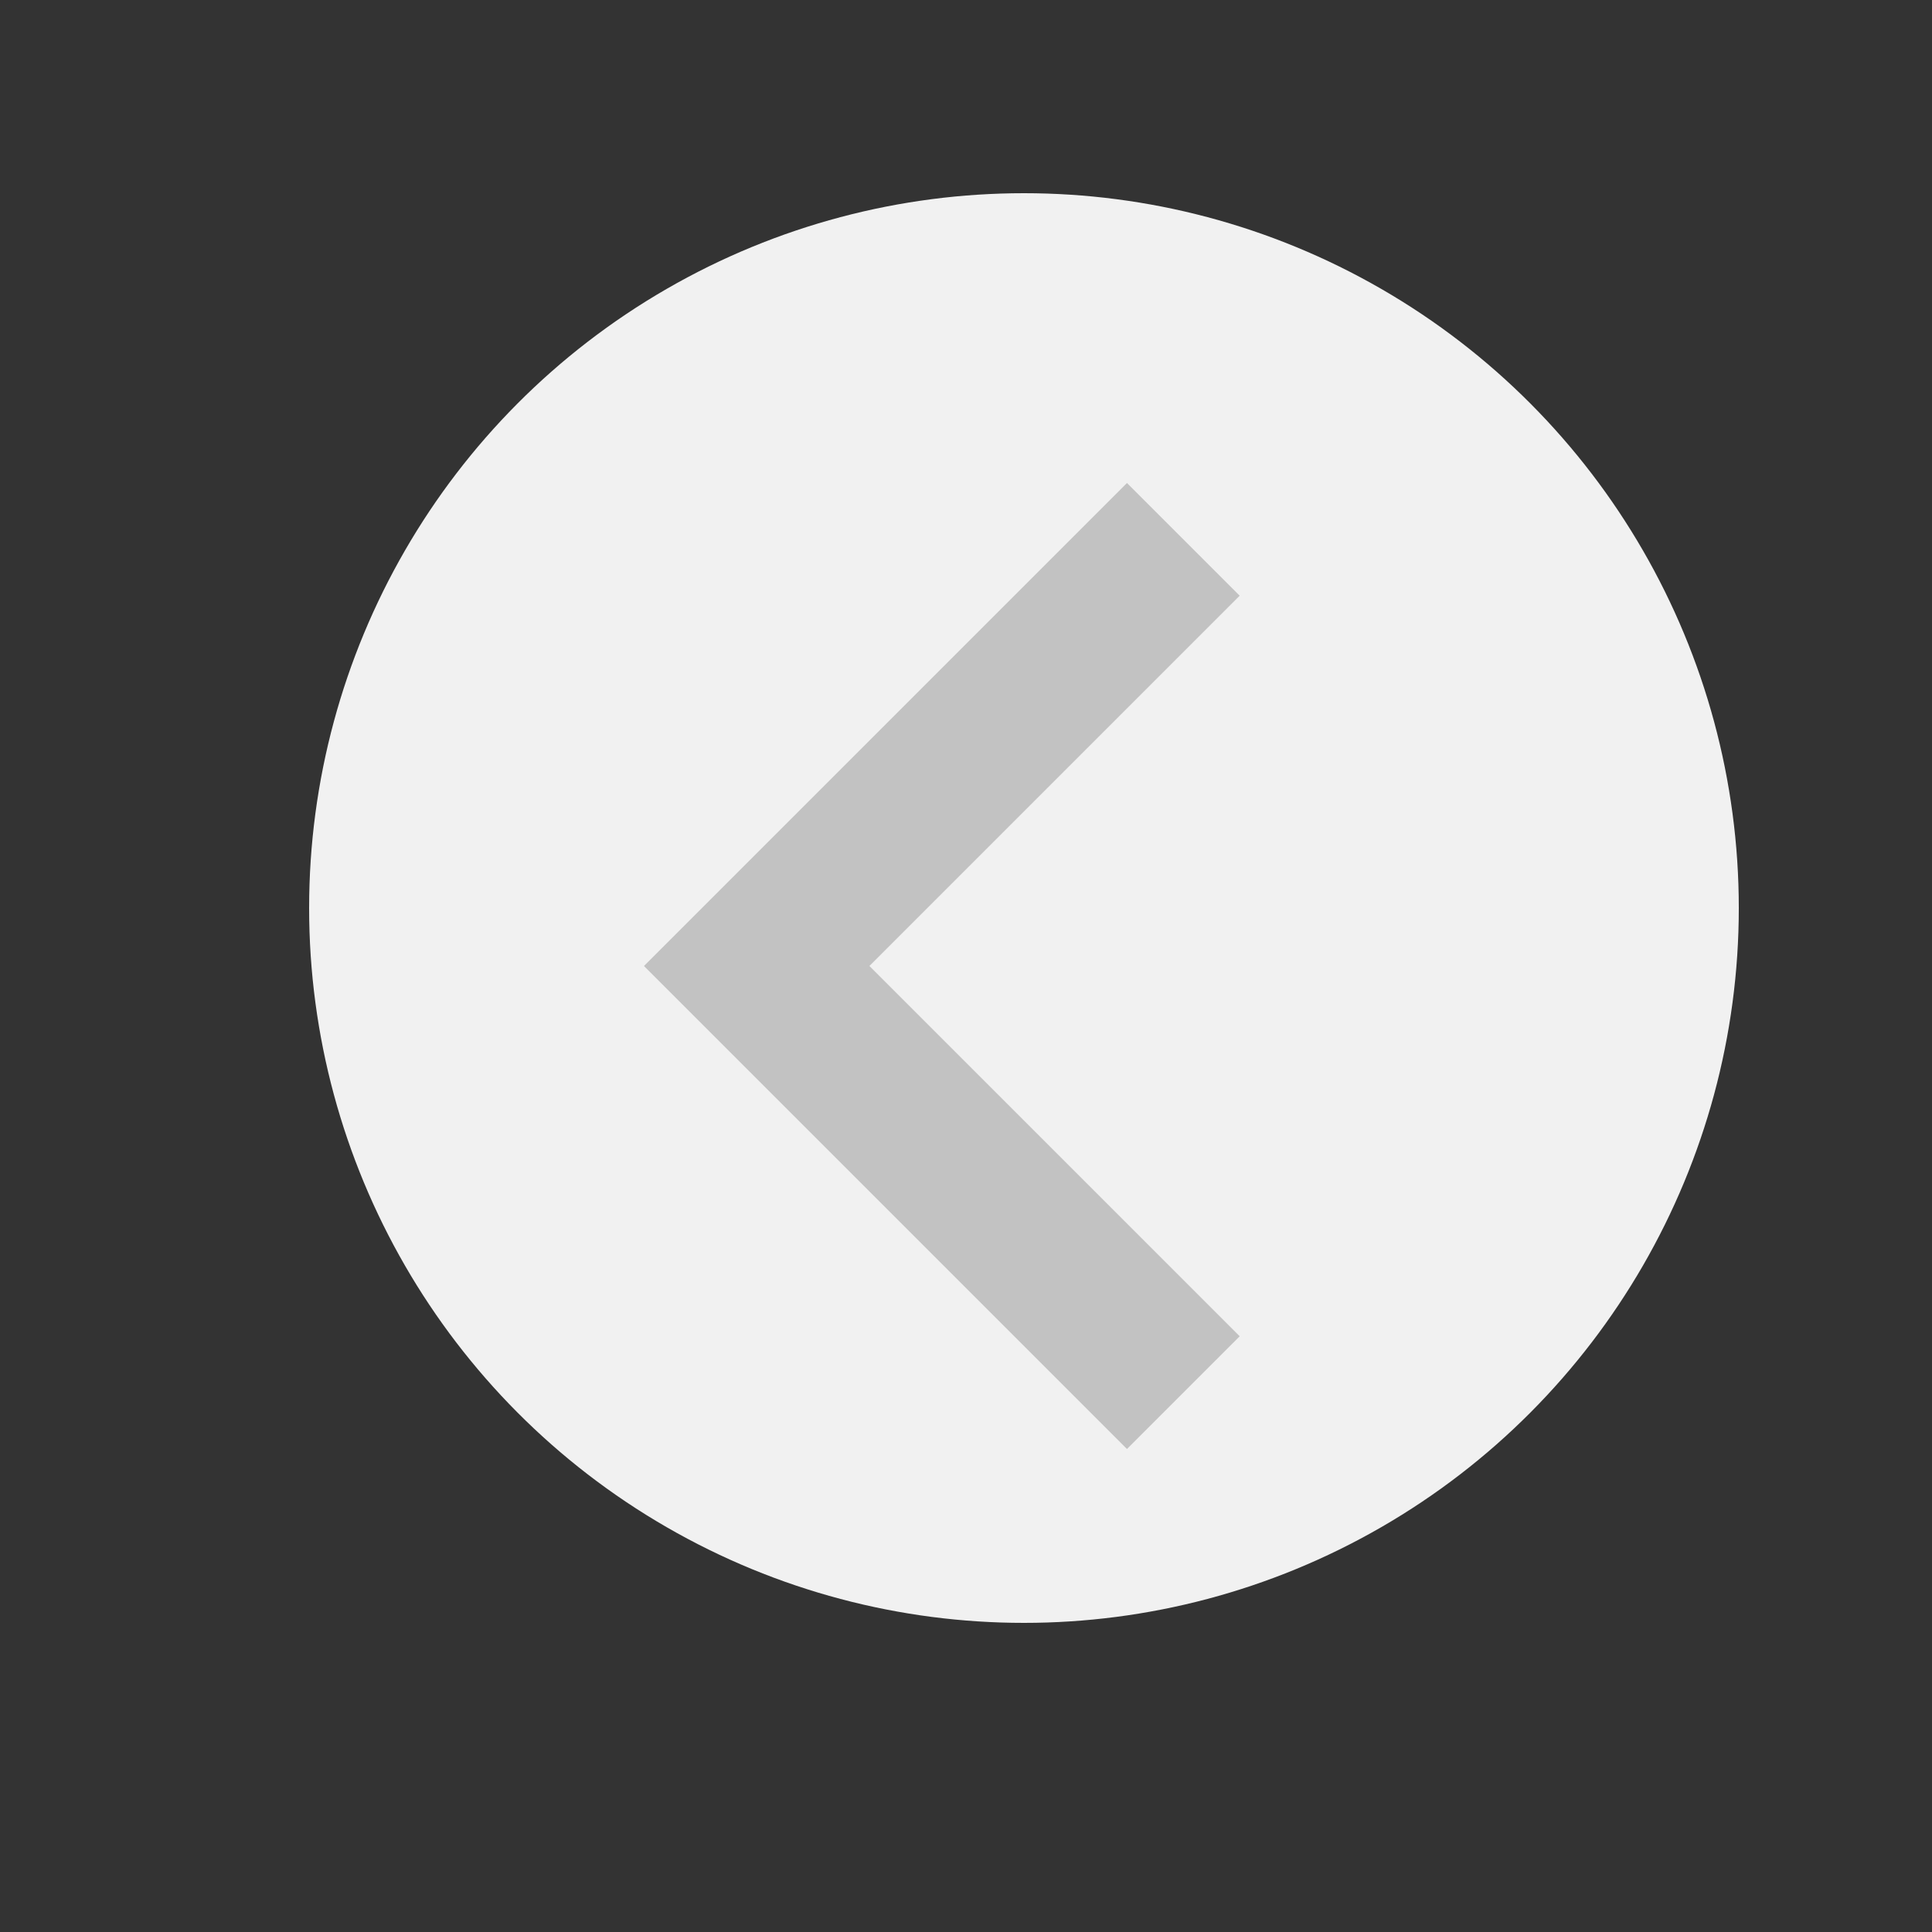 <svg width="50" height="50" viewBox="0 0 50 50" fill="none" xmlns="http://www.w3.org/2000/svg">
<rect x="0" y="0" width="50" height="50" fill="#333333" stroke="none"/>
<circle cx="26.5" cy="23.5" r="18.5" fill="#F1F1F1"/>
<path d="M29.166 37.5L16.666 25L29.166 12.5L32.083 15.417L22.5 25L32.083 34.583L29.166 37.5Z" fill="#C2C2C2"/>
</svg>
